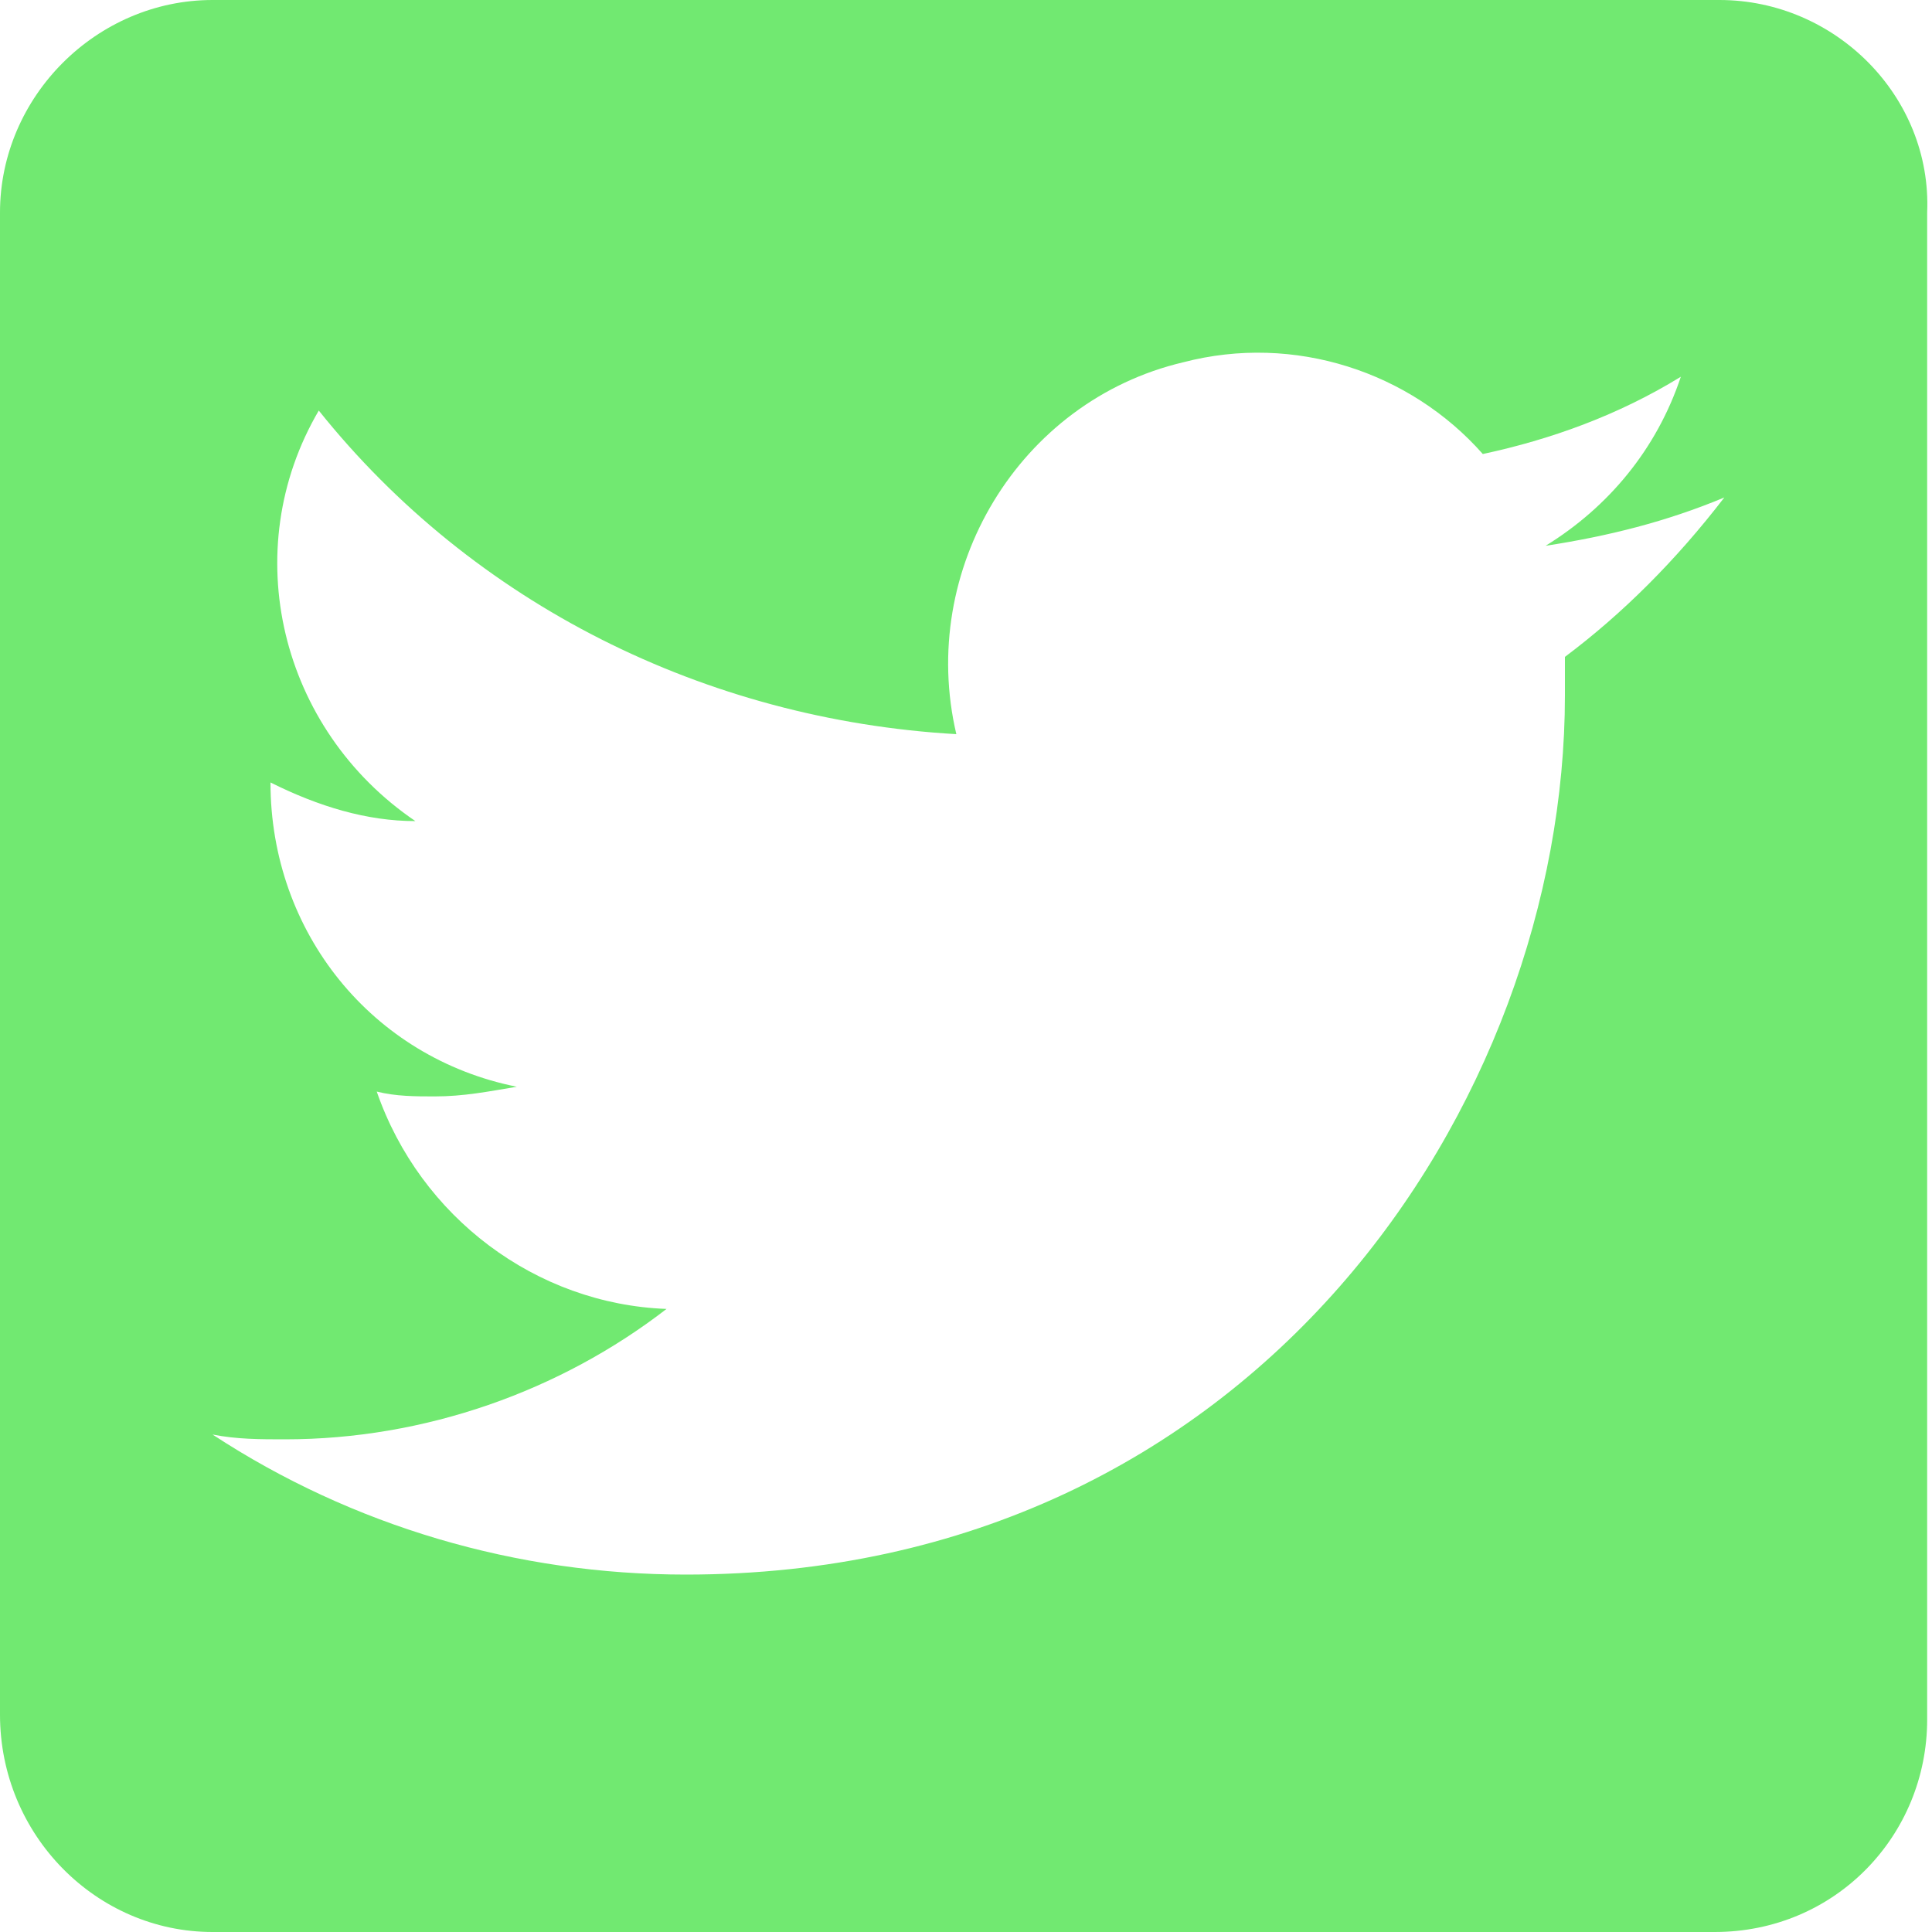<?xml version="1.0" encoding="utf-8"?>
<!-- Generator: Adobe Illustrator 19.2.0, SVG Export Plug-In . SVG Version: 6.00 Build 0)  -->
<svg version="1.1" id="Facebook" xmlns="http://www.w3.org/2000/svg" xmlns:xlink="http://www.w3.org/1999/xlink" x="0px" y="0px"
	 viewBox="0 0 40 40" style="enable-background:new 0 0 40 40;" xml:space="preserve">
<style type="text/css">
	.st0{fill:#71E971;}
</style>
<path class="st0" d="M35.6,0H4.4C2,0,0,2,0,4.4v31.1C0,38,2,40,4.4,40h31.1c2.5,0,4.4-2,4.4-4.4V4.4C40,2,38,0,35.6,0z M32.4,13.6
	v0.8c0,8.4-6.4,18.2-18.2,18.2c-3.5,0-6.9-1-9.8-2.9c0.5,0.1,1,0.1,1.5,0.1c2.9,0,5.7-1,7.9-2.7c-2.7-0.1-5.1-1.9-6-4.5
	c0.4,0.1,0.8,0.1,1.2,0.1c0.6,0,1.1-0.1,1.7-0.2c-3-0.6-5.1-3.2-5.1-6.3v0C6.6,16.7,7.6,17,8.6,17c-2.8-1.9-3.7-5.6-2-8.5
	c3.2,4,8,6.4,13.2,6.7c-0.8-3.4,1.3-6.9,4.7-7.7c2.3-0.6,4.7,0.2,6.2,1.9c1.4-0.3,2.8-0.8,4.1-1.6c-0.5,1.5-1.5,2.7-2.8,3.5
	c1.3-0.2,2.5-0.5,3.7-1C34.7,11.6,33.6,12.7,32.4,13.6z"/>
</svg>
